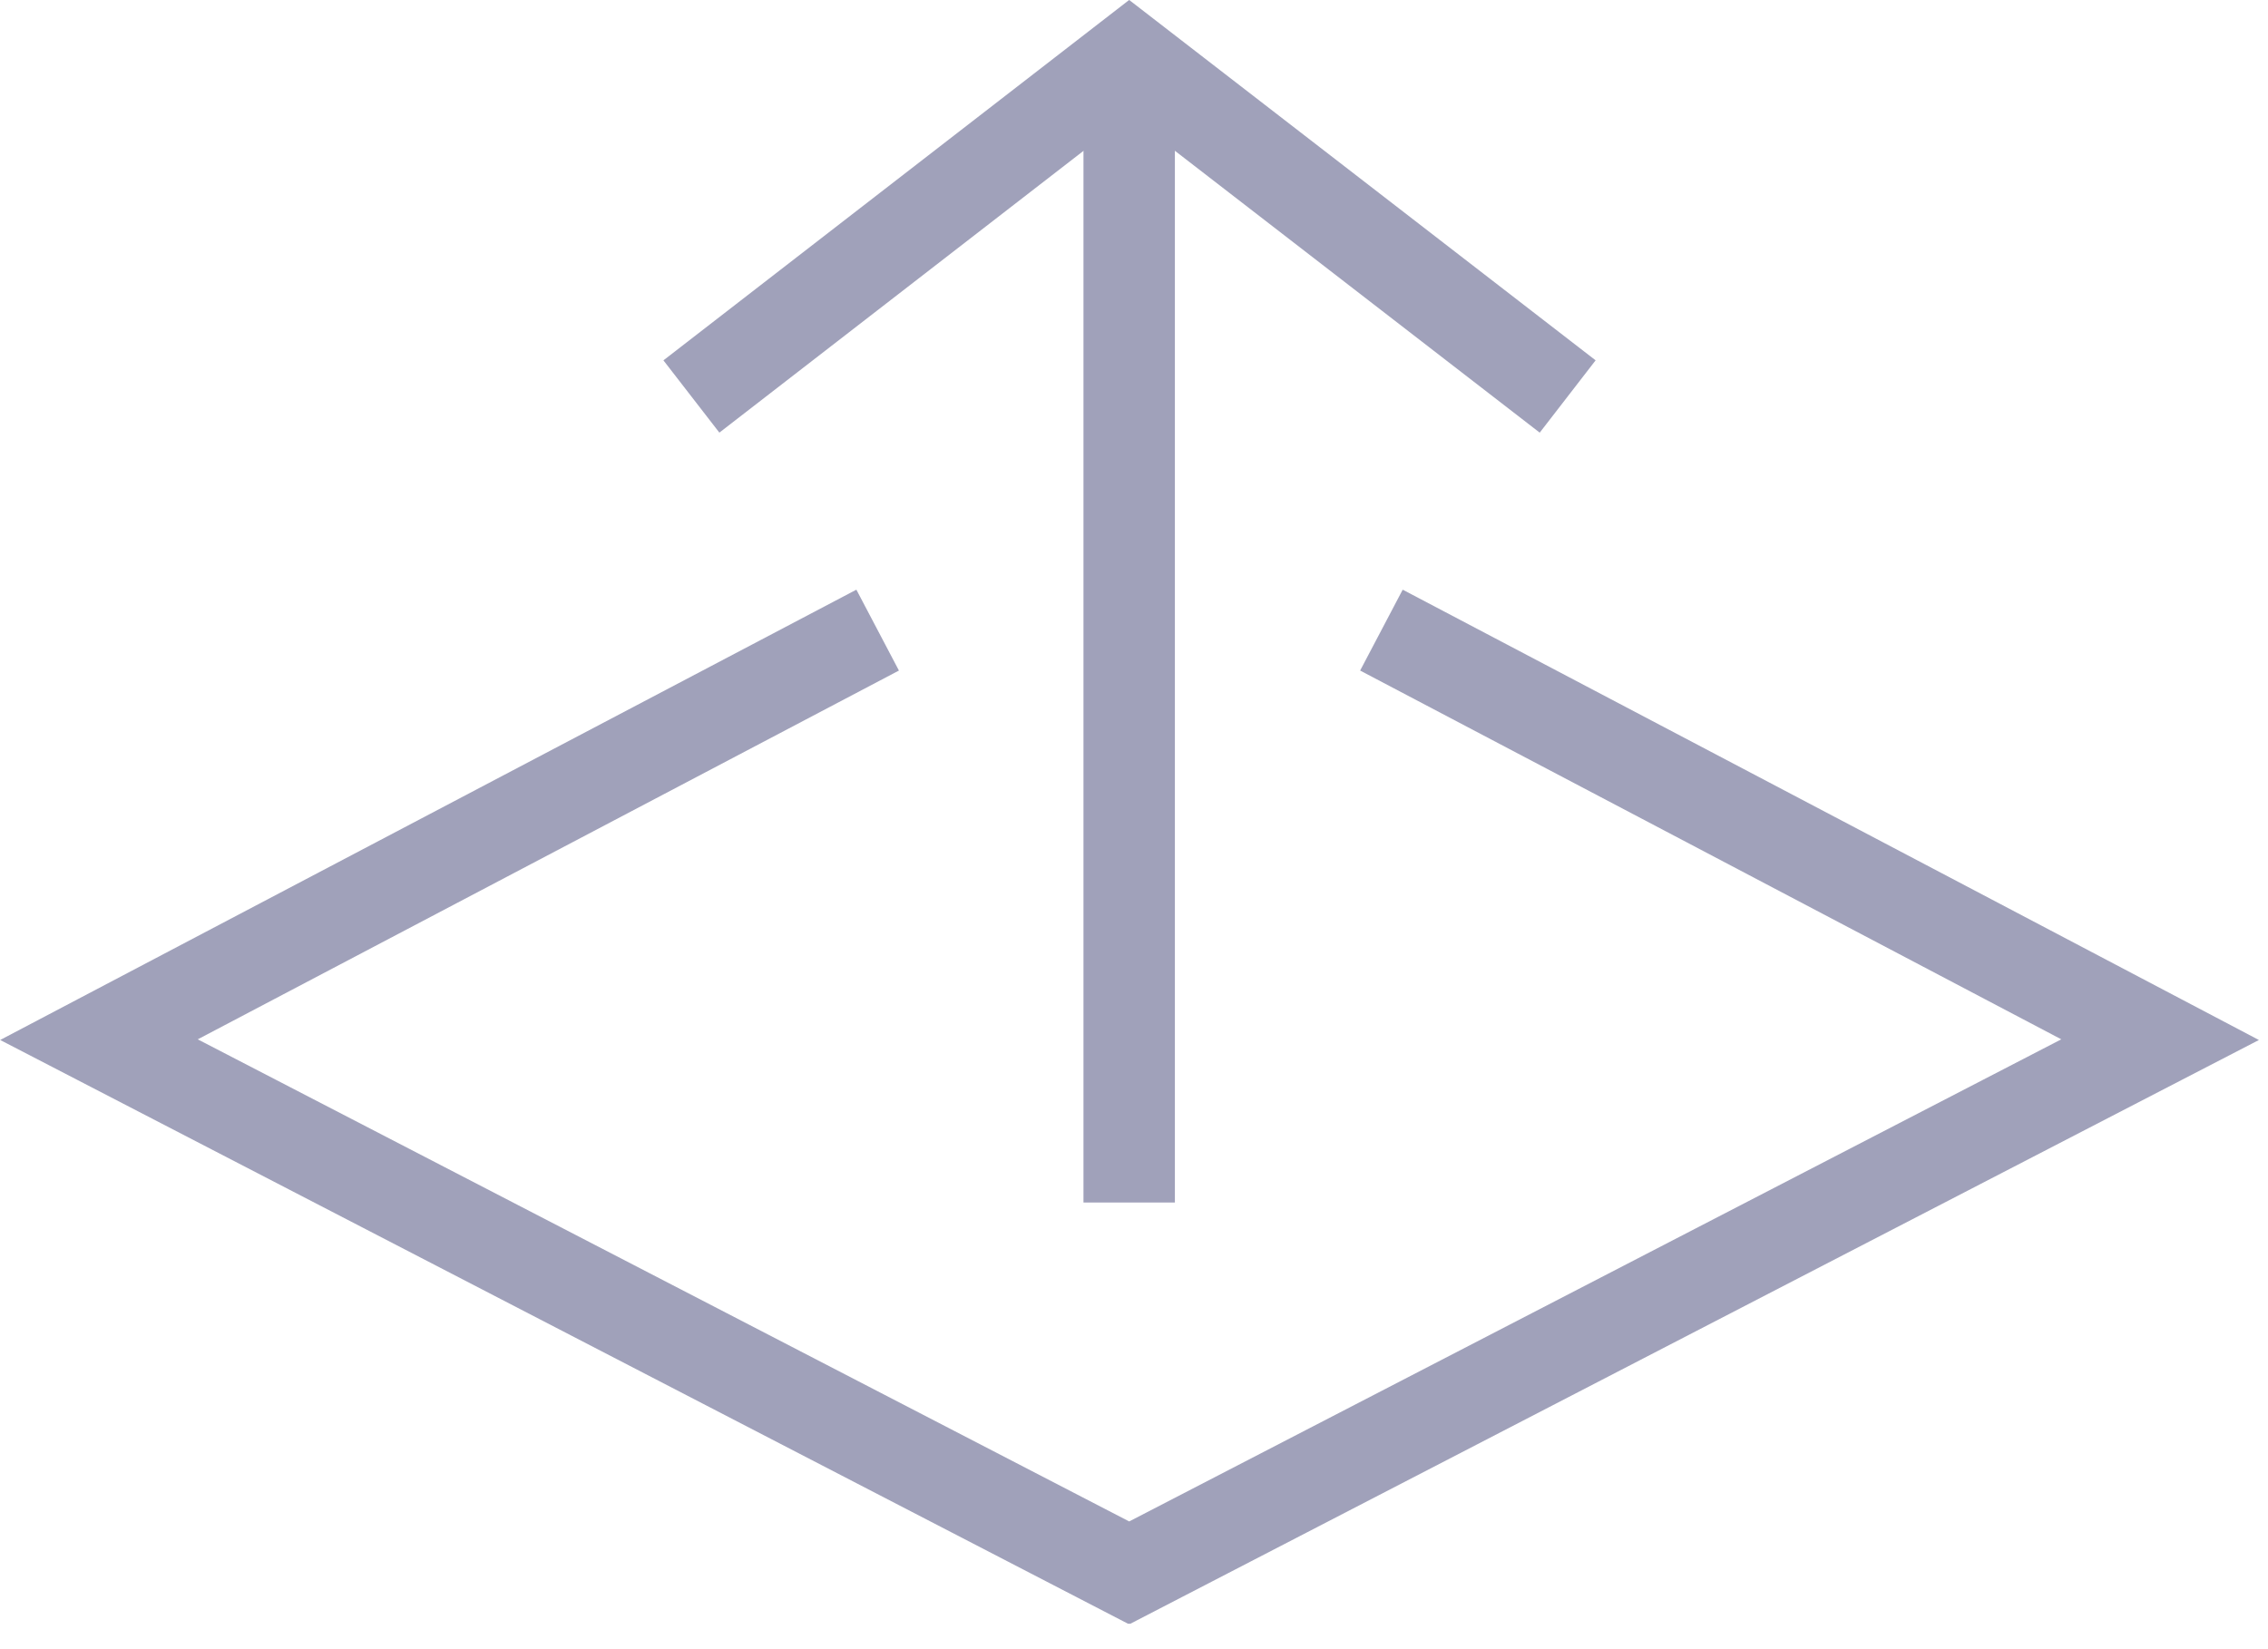 <svg width="33" height="24" viewBox="0 0 33 24" fill="none" xmlns="http://www.w3.org/2000/svg">
<g clip-path="url(#clip0_5364_123)">
<path d="M20.1 9.17L31.43 15.13L16.43 22.89L1.44 15.13L12.77 9.17" stroke="#A0A1BA" stroke-width="1.33" stroke-miterlimit="10"/>
<path d="M10.06 5.77L16.43 0.84L22.81 5.77" stroke="#A0A1BA" stroke-width="1.33" stroke-miterlimit="10"/>
<path d="M16.43 0.84V17.5" stroke="#A0A1BA" stroke-width="1.33" stroke-miterlimit="10"/>
</g>
<defs>
<clipPath id="clip0_5364_123">
<rect width="32.87" height="23.63" fill="white"/>
</clipPath>
</defs>
</svg>

